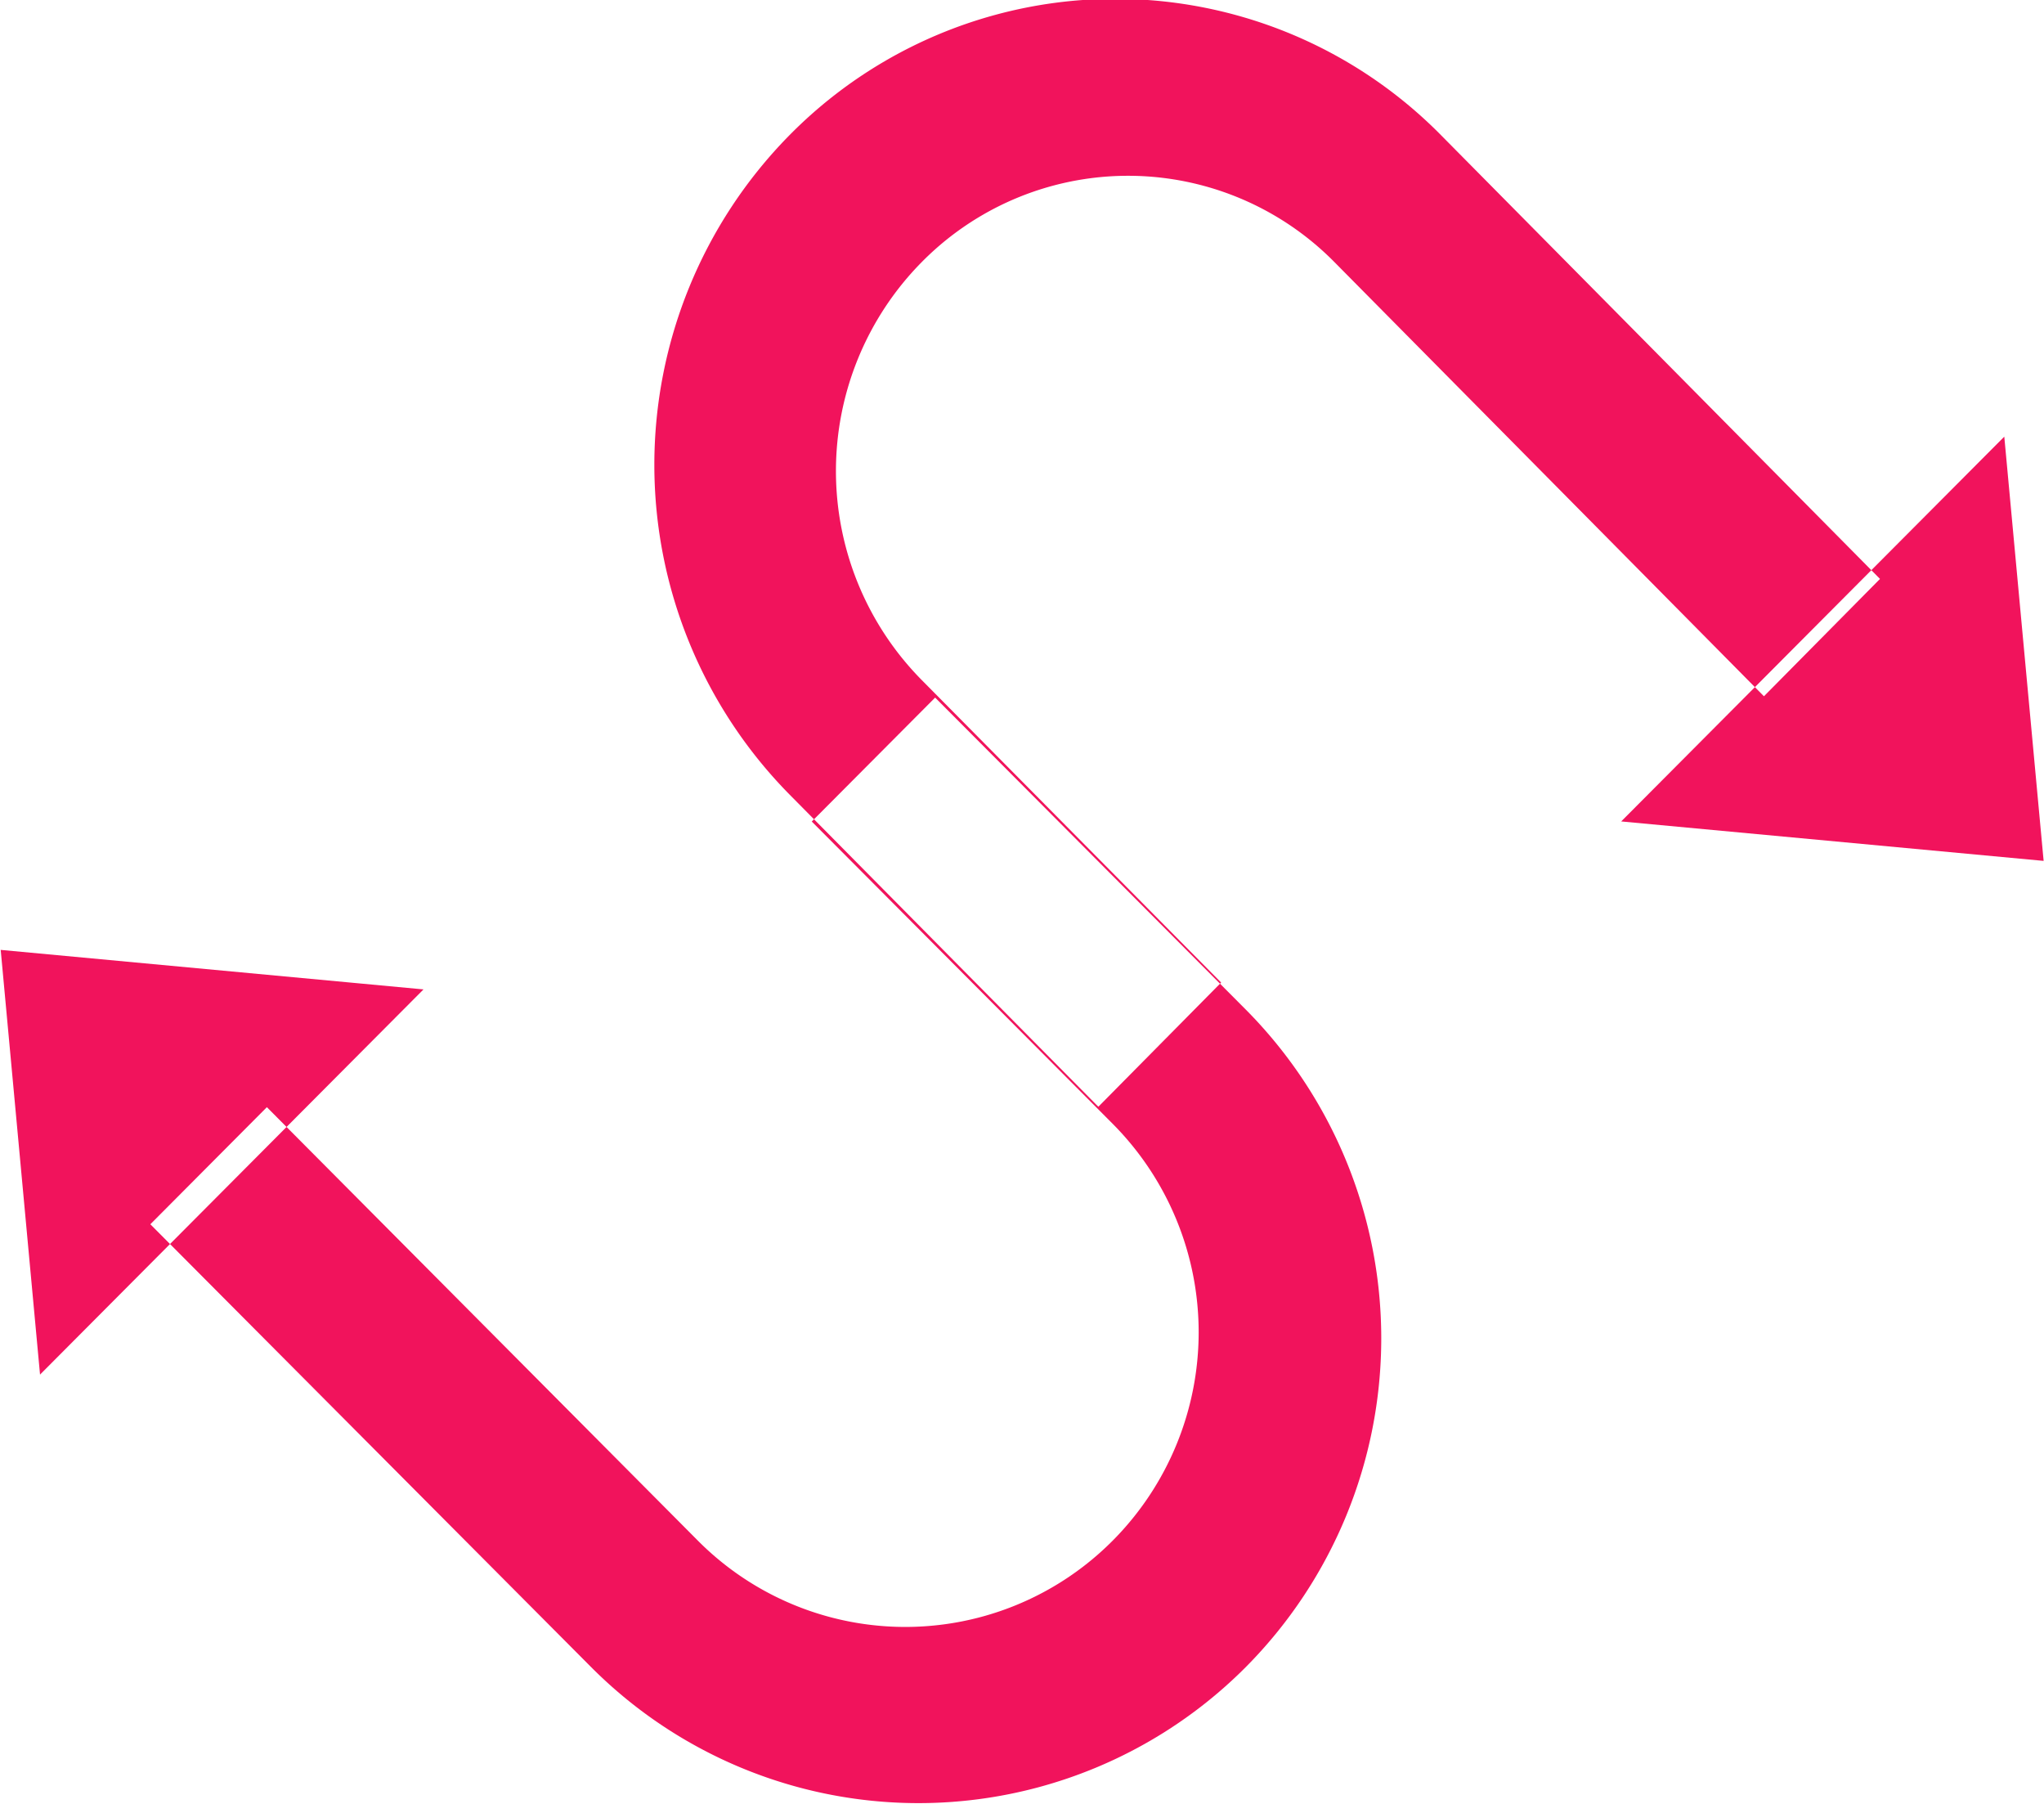 <svg xmlns="http://www.w3.org/2000/svg" width="38.5" height="33.969" viewBox="0 0 38.5 33.969">
  <defs>
    <style>
      .cls-1 {
        fill: #f1135c;
        fill-rule: evenodd;
      }
    </style>
  </defs>
  <path id="Фигура_3_копия" data-name="Фигура 3 копия" class="cls-1" d="M527.123,64.08a8.7,8.7,0,0,1-12.335,0l-8.3-8.337,2.195-2.205L516.8,61.7a5.508,5.508,0,0,0,7.815,0,5.566,5.566,0,0,0,0-7.848l-5.669-5.693,2.324-2.334,5.848,5.872A8.786,8.786,0,0,1,527.123,64.08Zm-8.6-28.843a8.617,8.617,0,0,1,12.279,0l8.265,8.353L536.881,45.8l-8.087-8.173a5.46,5.46,0,0,0-7.78,0,5.6,5.6,0,0,0,0,7.864l5.643,5.7-2.313,2.339-5.821-5.884A8.843,8.843,0,0,1,518.523,35.237ZM503.669,50.574l0.741,8,7.223-7.254-7.964-.744m38.48-1.675-0.741-7.99-7.216,7.246,7.957,0.743" transform="translate(-503.656 -32.688)"/>
</svg>

